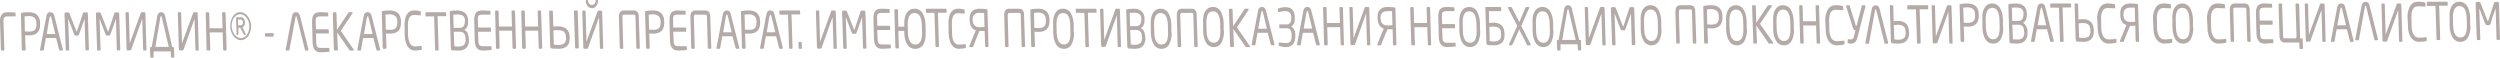 <svg xmlns="http://www.w3.org/2000/svg" fill="none" preserveAspectRatio="none" viewBox="0 0 1434 33">
    <path fill="#B4ABA8" d="M9 9c0 .3 0 .4-.2.4H4.6c-1 0-1.7.2-2 .5-.5.3-.7 1.2-.6 2.6l.5 16s0 .2-.2.3c0 .1-.1.2-.3.2H1s-.3 0-.4-.2a1 1 0 0 1-.1-.4l-.5-16c0-1.8.3-3.2 1-4C1.8 7.3 3 7 4.5 7a99.8 99.8 0 0 1 4.3.2l.1.4L9 9ZM23 13.7c.1 4.4-2 6.6-6.3 6.6l-2.3-.1.3 8.2-.1.4-.3.2H13s-.2 0-.3-.2l-.2-.4L12 8c0-.2 0-.4.2-.6l1.7-.3 2.4-.1c4.3 0 6.6 2 6.7 6.3v.4Zm-2.1 0v-.3c0-1.5-.4-2.5-1.2-3.2-.7-.6-1.8-1-3.3-1l-2.3.2.2 8.6 2.4.1c1.5 0 2.6-.3 3.3-1 .6-.7 1-1.8.9-3.4ZM26.3 21.8l-1.2 6.8-.1.3-.3.1h-1.3c-.3 0-.4-.1-.4-.5v-.2l3.6-19c.3-1.5 1-2.3 2.2-2.3 1.3 0 2 .7 2.4 2.2l4.8 19v.3c0 .3-.1.5-.4.5h-1.3s-.2 0-.2-.2l-.4-1-1.5-6h-5.8Zm5.4-2.3L29.9 12l-.6-2.3v-.2l-.2-.1h-.4l-.1.2-.4 1.6-1.4 8.3h5-.1ZM51 28.3l-.1.5-.3.1h-1.1l-.3-.1-.2-.4-.5-17.6-2 5.7a337 337 0 0 1-1.4 3.8l-.5.1h-1a1 1 0 0 1-.6-.1c-.2-.1-.3-.4-.5-.7L40 13c-.5-1.5-.9-2.2-.9-2.2l.6 17.6-.1.4-.4.2h-1s-.3 0-.3-.2a1 1 0 0 1-.2-.4L37 8c0-.2 0-.4.2-.6.1-.2.3-.3.4-.3H39c.4 0 .6.2.8.5l4 10.2c0 .2.1.3.2.3 0 0 .2-.1.2-.3l3.4-10.2c.1-.3.3-.5.7-.5h1.4c.2 0 .4 0 .5.2l.2.7.6 20.5ZM69 28.3l-.1.5-.3.1h-1.1l-.3-.1-.2-.4-.5-17.6-2 5.7a337 337 0 0 1-1.4 3.8l-.5.1h-1a1 1 0 0 1-.6-.1c-.2-.1-.3-.4-.5-.7L58 13c-.5-1.5-.9-2.2-.9-2.2l.6 17.6-.1.4-.4.2h-1s-.3 0-.3-.2a1 1 0 0 1-.2-.4L55 8c0-.2 0-.4.2-.6.1-.2.3-.3.4-.3H57c.4 0 .6.2.8.5l4 10.2c0 .2.1.3.2.3 0 0 .2-.1.2-.3l3.4-10.2c.1-.3.3-.5.7-.5h1.4c.2 0 .4 0 .5.2l.2.7.6 20.5ZM72.6 28.1 72 7.6c0-.4.1-.6.4-.6h1.1s.2 0 .3.2l.1.4.5 17.3 6.3-17.3.2-.5.6-.1h1.2c.2 0 .4 0 .5.2l.2.6.6 20.8c0 .2-.1.4-.4.4h-1.1s-.2 0-.3-.2l-.1-.4-.5-17.2V11h-.1l-6.2 17.4c-.1.3-.4.5-.7.5h-1.4c-.1 0-.3 0-.4-.2a1 1 0 0 1-.2-.6ZM86.4 27h.6l3.2-17.7c.3-1.5 1-2.3 2.2-2.3 1.2 0 1.9.7 2.3 2.2L98.8 27h.6c.3 0 .4.2.4.6l.2 4.8-.1.5-.3.1h-1.2l-.3-.1v-.4l-.2-3h-9.8v3.4l-.3.2h-1.2s-.2 0-.3-.2l-.1-.4-.2-4.8c0-.4.1-.6.4-.6ZM92 9.9l-2.9 17h7.7l-4-17c0-.4-.2-.6-.4-.6s-.3.2-.4.6ZM102.6 28.1 102 7.6c0-.4.1-.6.4-.6h1.1s.2 0 .3.2l.1.4.5 17.3 6.3-17.3c0-.2.1-.4.3-.5l.5-.1h1.2c.2 0 .4 0 .5.2l.2.6.6 20.8c0 .2-.1.4-.4.4h-1.1s-.2 0-.3-.2l-.1-.4-.5-17.2V11h-.1l-6.2 17.4c-.1.3-.4.5-.7.5h-1.4c-.1 0-.3 0-.4-.2a1 1 0 0 1-.2-.6ZM130 28.4l-.1.4-.3.2h-1.1s-.2 0-.3-.2l-.2-.4-.3-9.8h-7.4l.3 9.8-.1.4-.3.2H119s-.3 0-.3-.2a1 1 0 0 1-.2-.4L118 7.6l.1-.4.3-.2h1.1s.3 0 .3.2l.2.4.2 8.6h7.5l-.3-8.6.1-.4.3-.2h1.1s.3 0 .3.2l.2.4.6 20.8ZM144 15c0 1.1-.1 2.1-.4 3.1-.3 1-.7 1.8-1.2 2.6a6 6 0 0 1-1.9 1.7 4.6 4.6 0 0 1-4.6 0c-.8-.4-1.4-1-2-1.7a10.3 10.3 0 0 1-.3-11.3c.5-.8 1.1-1.3 1.8-1.8a4.6 4.6 0 0 1 4.7 0c.8.4 1.4 1 2 1.7a10.3 10.3 0 0 1 2 5.7h-.1Zm-1 0a8 8 0 0 0-1.6-4.8c-.5-.6-1-1.1-1.7-1.5a3.9 3.9 0 0 0-3.9 0c-.6.4-1.1 1-1.6 1.5a7 7 0 0 0-1 2.2 8.9 8.9 0 0 0 1.3 7.4c.5.6 1 1.1 1.7 1.5a3.9 3.9 0 0 0 4 0 5 5 0 0 0 1.5-1.5A8.8 8.8 0 0 0 143 15Zm-2 4.6-.1.2-.2.2h-.7l-.1-.1-.1-.2-2-3.8h-1.1l.1 3.6v.3l-.3.2h-.5l-.3-.1v-.4l-.3-9c0-.3.1-.6.4-.6H138.7a2.2 2.2 0 0 1 1.5 1.5c.2.4.3.9.3 1.4v.1c0 .8-.1 1.4-.4 1.8-.2.4-.6.7-1 1l1.8 3.6v.3Zm-1.7-6.8c0-.6-.1-1-.4-1.3-.3-.2-.7-.3-1.3-.3h-1.1l.1 3.3H137.7c.6 0 1-.1 1.3-.4.2-.2.4-.6.3-1.2v-.2ZM157 20.5c0 .3-.1.5-.4.5h-4.2c-.2 0-.4-.2-.4-.5v-1c0-.3 0-.5.4-.5h4.1c.3 0 .5.2.5.5v1ZM174.9 28.5 170.3 10c0-.4-.2-.6-.4-.6s-.4.2-.4.6L166 28.6c0 .3-.2.4-.4.4h-1.3c-.3 0-.4-.1-.4-.5v-.2l3.6-19c.3-1.5 1-2.3 2.2-2.3 1.3 0 2 .7 2.4 2.2l4.8 19v.3c0 .3-.1.5-.4.5h-1.3c-.2 0-.3-.2-.4-.5ZM189 29.4c0 .2 0 .3-.2.3a85.2 85.2 0 0 1-4.5.3c-1.7 0-2.9-.4-3.7-1.4-.8-.9-1.2-2.3-1.3-4.2l-.3-11.7c0-2 .3-3.4 1-4.3.8-1 2-1.4 3.7-1.4a75.6 75.6 0 0 1 4.5.2v.2l.1.2V9c0 .3 0 .4-.2.4h-4.3c-1 0-1.7.2-2.2.5-.4.4-.6 1.3-.5 2.7l.1 4.2h7s.2 0 .3.2l.1.4V19c-.1.2-.2.2-.4.2h-7l.2 5.2c0 1.2.3 2 .6 2.5.4.4 1.2.6 2.3.6h4.4c.2 0 .2.1.2.4l.1 1.5ZM202.9 28.3l.1.3c0 .2 0 .4-.3.4h-1.8c-.2 0-.4-.1-.5-.3l-7-10.1.4 9.8-.1.4-.3.2H192s-.2 0-.3-.2l-.2-.4-.6-20.8.1-.4.3-.2h1.3s.2 0 .3.2l.1.4.3 9.5 6.5-9.8c.1-.2.3-.3.4-.3h1.7c.2 0 .3.1.4.3l-.1.3-6.7 10.1 7.3 10.6ZM208.3 21.8l-1.2 6.8-.1.3-.3.1h-1.3c-.3 0-.4-.1-.4-.5v-.2l3.6-19c.3-1.5 1-2.3 2.2-2.3 1.3 0 2 .7 2.4 2.2l4.8 19v.3c0 .3-.1.5-.4.5h-1.3s-.2 0-.2-.2l-.4-1-1.5-6h-5.8Zm5.4-2.3-1.8-7.5-.6-2.3v-.2l-.2-.1h-.4l-.1.2-.4 1.6-1.4 8.3h5-.1ZM230 12.7c.1 4.4-2 6.6-6.3 6.6l-2.3-.1.3 8.2-.1.4-.3.2H220s-.2 0-.3-.2l-.2-.4L219 7c0-.2 0-.4.2-.6l1.7-.3 2.4-.1c4.3 0 6.6 2 6.7 6.3v.4Zm-2.1 0v-.3c0-1.5-.4-2.5-1.2-3.2-.7-.6-1.8-1-3.3-1l-2.3.2.2 8.6 2.4.1c1.5 0 2.6-.3 3.3-1 .6-.7 1-1.8.9-3.4ZM242 28c0 .2 0 .4-.2.5l-1.2.3-2.5.2c-1.8 0-3.2-.8-4.3-2.4-1-1.6-1.6-3.9-1.7-7v-4.2c-.2-3 .3-5.4 1.2-7 1-1.6 2.4-2.4 4.1-2.4a14.3 14.3 0 0 1 3.9.5V7l.1 1.5c0 .2 0 .3-.3.3l-3.6-.2c-2.5 0-3.7 2.3-3.5 6.9v4.2c.2 2.3.5 4 1.2 5.2.7 1.1 1.6 1.7 2.8 1.7l2-.1 1.6-.2c.2 0 .3.2.3.5V28h.1ZM256 8.8c0 .3-.1.5-.4.5H251l.6 19.1-.1.4-.3.2H250s-.2 0-.3-.2l-.1-.4-.6-19h-4.5c-.3 0-.4-.2-.4-.5l-.1-1.3.1-.4.4-.2h11c.3 0 .4.2.4.5l.1 1.3ZM269 22.5c.1 4.3-2 6.5-6.1 6.5l-2.7-.1c-.8 0-1.3-.2-1.4-.4l-.2-.9-.6-20.2v-.7l.4-.4 1.4-.2L262 6c4.2 0 6.4 2 6.5 5.8v.5c0 1.1-.1 2.1-.5 3a4 4 0 0 1-1.7 1.8 4 4 0 0 1 1.9 1.9c.4.9.6 1.9.7 3v.5Zm-2.3-10.2v-.5c0-1.2-.4-2-1-2.6-.7-.6-1.9-.9-3.5-.9l-2.2.1.2 7.6h3.4c2 0 3.1-1.3 3-3.7Zm.3 10.2V22c0-2.6-1.2-3.8-3.3-3.8h-3.4l.3 8.3 2.2.2c1.6 0 2.7-.4 3.4-1 .6-.7 1-1.7.9-3.2ZM282 28.4c0 .2 0 .3-.2.3a85.2 85.2 0 0 1-4.5.3c-1.7 0-2.9-.4-3.7-1.4-.8-.9-1.2-2.3-1.3-4.2l-.3-11.7c0-2 .3-3.4 1-4.3.8-1 2-1.4 3.7-1.4a75.6 75.6 0 0 1 4.5.2v.2l.1.2V8c0 .3 0 .4-.2.4h-4.3c-1 0-1.7.2-2.2.5-.4.4-.6 1.3-.5 2.7l.1 4.2h7s.2 0 .3.2l.1.4V18c-.1.2-.2.2-.4.2h-7l.2 5.2c0 1.2.3 2 .6 2.5.4.4 1.2.6 2.3.6h4.4c.2 0 .2.1.2.4l.1 1.5ZM296 27.4l-.1.4-.3.2h-1.1s-.2 0-.3-.2l-.2-.4-.3-9.8h-7.4l.3 9.8-.1.4-.3.2H285s-.3 0-.3-.2a1 1 0 0 1-.2-.4L284 6.6l.1-.4.3-.2h1.1s.3 0 .3.2l.2.4.2 8.6h7.5l-.3-8.6.1-.4.3-.2h1.1s.3 0 .3.2l.2.4.6 20.8ZM311 27.4l-.1.4-.3.2h-1.1s-.2 0-.3-.2l-.2-.4-.3-9.8h-7.4l.3 9.8-.1.4-.3.2H300s-.3 0-.3-.2a1 1 0 0 1-.2-.4L299 6.6l.1-.4.3-.2h1.1s.3 0 .3.2l.2.4.2 8.6h7.5l-.3-8.6.1-.4.3-.2h1.1s.3 0 .3.2l.2.4.6 20.8ZM326.8 21.8c0 4.1-2.1 6.2-6.6 6.2l-2.8-.1c-.9 0-1.4-.2-1.5-.4-.2-.2-.3-.5-.3-.8l-.6-20c0-.5.1-.6.4-.6h1.3c.2 0 .4.1.4.5l.3 8.6 2.4-.1c4.5 0 6.8 2 7 6.2v.5Zm-2.2 0v-.6c0-1.3-.4-2.3-1.1-3-.7-.6-2-.9-3.6-.9-.6 0-1.4 0-2.5.2l.3 8.1 2.4.2c1.7 0 3-.4 3.6-1 .7-.6 1-1.6 1-3Zm7.4 5.4-.1.4-.3.2h-1.3s-.2 0-.3-.2l-.1-.4-.7-20.6c0-.4.2-.6.4-.6h1.3c.3 0 .5.2.5.5l.6 20.7ZM334.6 27.2 334 6.7c0-.4.1-.6.4-.6h1.1s.2 0 .3.2l.1.4.5 17.2 6.3-17.2c0-.2.1-.4.3-.5l.5-.1h1.2c.2 0 .4 0 .5.2l.2.6.6 20.7c0 .2-.1.4-.4.4h-1.1s-.2 0-.3-.2l-.1-.4-.5-17.2h-.1l-6.2 17.3c-.1.3-.4.5-.7.5h-1.4c-.1 0-.3 0-.4-.2a1 1 0 0 1-.2-.6ZM342.7 0c.2 0 .3.1.3.4 0 1.1-.3 2.1-.9 3a3 3 0 0 1-2.5 1.3c-1 0-2-.5-2.6-1.3-.7-.9-1-1.9-1-3l.1-.4h.8c.3 0 .4.2.4.5 0 .7.3 1.3.7 1.7.5.5 1 .7 1.5.6.6 0 1-.2 1.5-.6.4-.4.6-1 .6-1.7 0-.3.2-.5.4-.5h.8ZM365 27.4l-.5-17.7c0-.5 0-.8-.2-1-.1-.2-.4-.3-.8-.3H358c-.5 0-.7.2-.8.3l-.2 1 .5 17.7v.4l-.4.2H356s-.2 0-.3-.2a1 1 0 0 1-.2-.4L355 9.7c0-2.4.9-3.7 2.9-3.7h5.5c2 0 3 1.2 3 3.7l.6 17.7-.1.4-.3.2h-1.1l-.3-.2-.2-.4ZM381 12.7c.1 4.4-2 6.6-6.3 6.6l-2.3-.1.3 8.2-.1.4-.3.2h-1.2s-.2 0-.3-.2l-.2-.4L370 7c0-.2 0-.4.2-.6l1.7-.3 2.5-.1c4.2 0 6.5 2 6.6 6.3v.4Zm-2.1 0v-.3c0-1.5-.4-2.5-1.2-3.2-.7-.6-1.8-1-3.3-1l-2.3.2.2 8.6 2.4.1c1.5 0 2.6-.3 3.3-1 .6-.7 1-1.8.9-3.4ZM394 28.4c0 .2 0 .3-.2.3a85.2 85.2 0 0 1-4.5.3c-1.7 0-2.9-.4-3.7-1.4-.8-.9-1.2-2.3-1.3-4.2l-.3-11.7c0-2 .3-3.4 1-4.3.8-1 2-1.4 3.7-1.4a75.6 75.6 0 0 1 4.5.2v.2l.1.2V8c0 .3 0 .4-.2.4h-4.3c-1 0-1.7.2-2.2.5-.4.4-.6 1.3-.5 2.7l.1 4.2h7s.2 0 .3.2l.1.4V18c-.1.2-.2.2-.4.2h-7l.2 5.2c0 1.2.3 2 .6 2.5.4.4 1.2.6 2.3.6h4.4c.2 0 .2.1.2.4l.1 1.5ZM406 27.4l-.5-17.7c0-.5 0-.8-.2-1-.1-.2-.4-.3-.8-.3H399c-.5 0-.7.2-.8.3l-.2 1 .5 17.7v.4l-.4.2H397s-.2 0-.3-.2a1 1 0 0 1-.2-.4L396 9.7c0-2.4.9-3.7 2.9-3.7h5.5c2 0 3 1.2 3 3.7l.6 17.7-.1.4-.3.2h-1.1l-.3-.2-.2-.4ZM414.3 20.8l-1.2 6.8-.1.3-.3.1h-1.3c-.3 0-.4-.1-.4-.5v-.2l3.6-19c.3-1.5 1-2.3 2.2-2.3 1.3 0 2 .7 2.4 2.2l4.8 19v.3c0 .3-.1.5-.4.5h-1.3s-.2 0-.2-.2l-.4-1-1.5-6h-5.8Zm5.4-2.3-1.8-7.5-.6-2.3v-.2l-.2-.1h-.4l-.1.2-.4 1.6-1.4 8.3h5-.1ZM436 12.7c.1 4.4-2 6.6-6.3 6.6l-2.3-.1.3 8.2-.1.4-.3.2h-1.2s-.2 0-.3-.2l-.2-.4L425 7c0-.2 0-.4.2-.6l1.7-.3 2.5-.1c4.2 0 6.5 2 6.6 6.3v.4Zm-2.1 0v-.3c0-1.5-.4-2.5-1.2-3.2-.7-.6-1.8-1-3.3-1l-2.3.2.2 8.6 2.4.1c1.5 0 2.6-.3 3.3-1 .6-.7 1-1.8.9-3.4ZM439.3 20.8l-1.2 6.8-.1.3-.3.1h-1.3c-.3 0-.4-.1-.4-.5v-.2l3.6-19c.3-1.5 1-2.3 2.2-2.3 1.3 0 2 .7 2.4 2.2l4.8 19v.3c0 .3-.1.5-.4.5h-1.3s-.2 0-.2-.2l-.4-1-1.5-6h-5.8Zm5.4-2.3-1.8-7.5-.6-2.3v-.2l-.2-.1h-.4l-.1.2-.4 1.6-1.4 8.3h5-.1ZM459 7.8c0 .3-.1.5-.4.5H454l.6 19.1-.1.4-.3.2H453s-.2 0-.3-.2l-.1-.4-.6-19h-4.5c-.3 0-.4-.2-.4-.5l-.1-1.3.1-.4.4-.2h11c.3 0 .4.2.4.5l.1 1.3ZM460 27.4l-.1.4-.3.2h-1s-.3 0-.4-.2l-.1-.4-.1-2.8.1-.4.3-.2h1s.2 0 .3.2l.2.4v2.8h.1ZM468.6 27.1 468 6.6c0-.4.1-.6.4-.6h1.1s.2 0 .3.2l.1.4.5 17.3 6.3-17.3c0-.2.1-.4.3-.5l.5-.1h1.2c.2 0 .4 0 .5.2l.2.6.6 20.8c0 .2-.1.4-.4.4h-1.1s-.2 0-.3-.2l-.1-.4-.5-17.2V10h-.1l-6.2 17.4c-.1.3-.4.5-.7.5h-1.4c-.1 0-.3 0-.4-.2a1 1 0 0 1-.2-.6ZM497 27.3l-.1.5-.3.1h-1.1l-.3-.1-.2-.4-.5-17.6-2 5.7a300.2 300.2 0 0 1-1.4 3.8l-.5.1h-1a1 1 0 0 1-.6-.1c-.2-.1-.3-.4-.5-.7L486 12c-.5-1.5-.9-2.2-.9-2.2l.6 17.6-.1.4-.4.2h-1s-.3 0-.3-.2a1 1 0 0 1-.2-.4L483 7c0-.2 0-.4.2-.6.1-.2.3-.3.4-.3h1.4c.4 0 .6.2.8.5l4 10.2c0 .2.1.3.2.3 0 0 .2-.1.2-.3l3.4-10.2c.1-.3.3-.5.7-.5h1.4c.2 0 .4 0 .5.2l.2.7.6 20.5ZM511 27.4c0 .2 0 .3-.2.3a85.2 85.2 0 0 1-4.5.3c-1.7 0-2.9-.4-3.7-1.4-.8-.9-1.2-2.3-1.3-4.2l-.3-11.7c0-2 .3-3.4 1-4.3.8-1 2-1.4 3.7-1.4a75.6 75.6 0 0 1 4.5.2v.2l.1.2V7c0 .3 0 .4-.2.4h-4.3c-1 0-1.7.2-2.2.5-.4.4-.6 1.3-.5 2.7l.1 4.2h7s.2 0 .3.2l.1.4V17c-.1.2-.2.2-.4.2h-7l.2 5.2c0 1.2.3 2 .6 2.5.4.4 1.2.6 2.3.6h4.4c.2 0 .2.1.2.4l.1 1.5ZM531 18.4c0 3.1-.4 5.5-1.4 7.1A5 5 0 0 1 525 28c-2 0-3.5-.8-4.5-2.4-1.1-1.7-1.8-4-1.8-7.1v-.8h-3.4l.3 9.5-.1.5-.3.1H514l-.2-.1-.2-.5-.6-21.4c0-.4.1-.5.4-.5h1.2c.3 0 .5.1.5.5l.2 9.5h3.4v-.7c-.1-3.1.3-5.5 1.4-7.1a5 5 0 0 1 4.4-2.5c2 0 3.5.8 4.6 2.4 1 1.6 1.7 4 1.8 7.1l.1 4Zm-2.1 0-.1-3.9c-.2-4.7-1.6-7-4.3-7-2.6 0-4 2.4-3.8 7l.1 4c.1 4.7 1.6 7 4.3 7 2.6 0 3.9-2.4 3.8-7ZM543 6.8c0 .3-.1.5-.4.5H538l.6 19.1-.1.4-.3.2H537s-.2 0-.3-.2l-.1-.4-.6-19h-4.5c-.3 0-.4-.2-.4-.5l-.1-1.3.1-.4.4-.2h11c.3 0 .4.2.4.5l.1 1.3ZM554 27c0 .2 0 .4-.2.5l-1.2.3-2.5.2c-1.8 0-3.2-.8-4.3-2.4-1-1.6-1.6-3.9-1.7-7v-4.2c-.2-3 .3-5.4 1.2-7 1-1.6 2.4-2.4 4.1-2.4a14.2 14.2 0 0 1 3.9.5V6l.1 1.5c0 .2 0 .3-.3.3l-3.6-.2c-2.5 0-3.7 2.3-3.5 6.9l.1 4.2c0 2.3.4 4 1 5.2.8 1.1 1.7 1.7 3 1.7l2-.1 1.5-.2c.2 0 .4.2.4.5V27ZM567 26.4l-.1.4-.3.2h-1.2l-.3-.2v-.4l-.3-8.6h-3l-2.3 5.6-1.3 3.4-.2.2h-1.7c-.2 0-.3-.1-.3-.4v-.2l3.7-9c-1-.4-2-1-2.5-2-.7-1.1-1-2.4-1-3.9v-.2C556 7.1 558 5 562 5a33.8 33.8 0 0 1 4.2.3l.2.6.6 20.5Zm-2.3-11-.2-8H562c-1.5 0-2.5.3-3.1 1-.7.5-1 1.5-1 2.9v.2c.1 1.5.5 2.6 1.2 3.2.7.6 1.7.9 3.1.9l2.4-.1ZM586 26.4l-.5-17.7c0-.5 0-.8-.2-1-.1-.2-.4-.3-.8-.3H579c-.5 0-.7.2-.8.3l-.2 1 .5 17.7v.4l-.4.2H577s-.2 0-.3-.2a1 1 0 0 1-.2-.4L576 8.7c0-2.4.9-3.7 2.9-3.7h5.5c2 0 3 1.2 3 3.7l.6 17.7-.1.4-.3.2h-1.1l-.3-.2-.2-.4ZM602 11.7c.1 4.4-2 6.6-6.3 6.6l-2.3-.1.3 8.2-.1.4-.3.2H592s-.2 0-.3-.2l-.2-.4L591 6c0-.2 0-.4.2-.6l1.7-.3 2.5-.1c4.2 0 6.5 2 6.6 6.3v.4Zm-2.1 0v-.3c0-1.5-.4-2.5-1.2-3.2-.7-.6-1.8-1-3.3-1l-2.3.2.2 8.6 2.4.1c1.5 0 2.6-.3 3.3-1 .6-.7 1-1.8.9-3.4ZM616 18.4a13 13 0 0 1-1.4 7.1 4.8 4.8 0 0 1-4.3 2.5 5 5 0 0 1-4.4-2.4c-1.1-1.7-1.7-4-1.8-7.1v-4c-.2-3.2.3-5.6 1.3-7.1 1-1.6 2.5-2.4 4.3-2.4a5 5 0 0 1 4.4 2.4c1 1.6 1.7 4 1.8 7.1v4Zm-2 0-.1-3.9c-.1-4.7-1.5-7-4.1-7-2.6 0-3.9 2.4-3.8 7l.1 4c.2 4.7 1.6 7 4.2 7s3.8-2.4 3.7-7ZM629 6.8c0 .3-.1.5-.4.5H624l.6 19.1-.1.4-.3.2H623s-.2 0-.3-.2l-.1-.4-.6-19h-4.5c-.3 0-.4-.2-.4-.5l-.1-1.3.1-.4.4-.2h11c.3 0 .4.2.4.5l.1 1.3ZM631.6 26.1 631 5.6c0-.4.1-.6.4-.6h1.1s.2 0 .3.2l.1.4.5 17.3 6.3-17.3c0-.2.1-.4.3-.5l.5-.1h1.2c.2 0 .4 0 .5.2l.2.6.6 20.8c0 .2-.1.4-.4.4h-1.1s-.2 0-.3-.2l-.1-.4-.5-17.2V9h-.1l-6.2 17.4c-.1.3-.4.5-.7.5h-1.4c-.1 0-.3 0-.4-.2a1 1 0 0 1-.2-.6ZM657 21.5c.1 4.3-2 6.5-6.1 6.5l-2.7-.1c-.8 0-1.3-.2-1.4-.4l-.2-.9-.6-20.2v-.7l.4-.4 1.4-.2L650 5c4.2 0 6.4 2 6.5 5.8v.5c0 1.1-.1 2.1-.5 3a4 4 0 0 1-1.7 1.8 4 4 0 0 1 1.9 1.9c.4.9.6 1.9.7 3v.5Zm-2.3-10.2v-.5c0-1.2-.4-2-1-2.6-.7-.6-1.9-.9-3.5-.9l-2.2.1.2 7.6h3.4c2 0 3.1-1.3 3-3.7Zm.3 10.2V21c0-2.6-1.2-3.8-3.3-3.8h-3.4l.3 8.3 2.2.2c1.6 0 2.7-.4 3.4-1 .6-.7 1-1.7.9-3.2ZM672 18.4a13 13 0 0 1-1.4 7.1 4.8 4.8 0 0 1-4.3 2.5 5 5 0 0 1-4.4-2.4c-1.1-1.7-1.7-4-1.8-7.1v-4c-.2-3.2.3-5.6 1.3-7.1 1-1.6 2.5-2.4 4.3-2.4a5 5 0 0 1 4.4 2.4c1 1.6 1.7 4 1.8 7.1v4Zm-2 0-.1-3.9c-.2-4.7-1.5-7-4.2-7-2.6 0-3.8 2.4-3.7 7l.1 4c.1 4.7 1.5 7 4.2 7 2.6 0 3.8-2.4 3.7-7ZM685 26.4l-.5-17.7c0-.5 0-.8-.2-1-.1-.2-.4-.3-.8-.3H678c-.5 0-.7.2-.8.3l-.2 1 .5 17.7v.4l-.4.2H676s-.2 0-.3-.2a1 1 0 0 1-.2-.4L675 8.7c0-2.4.9-3.7 2.9-3.7h5.5c2 0 3 1.2 3 3.7l.6 17.7-.1.4-.3.2h-1.1l-.3-.2-.2-.4ZM702 17.4a13 13 0 0 1-1.4 7.1 4.8 4.8 0 0 1-4.3 2.5 5 5 0 0 1-4.4-2.4c-1.1-1.7-1.7-4-1.8-7.1v-4c-.2-3.2.3-5.6 1.3-7.1 1-1.6 2.5-2.4 4.3-2.4a5 5 0 0 1 4.4 2.4c1 1.6 1.7 4 1.8 7.1v4Zm-2 0-.1-3.9c-.2-4.7-1.5-7-4.2-7-2.6 0-3.8 2.4-3.7 7l.1 4c.1 4.7 1.5 7 4.2 7 2.6 0 3.8-2.4 3.7-7ZM716.9 26.3l.1.3c0 .2 0 .4-.3.4h-1.8c-.2 0-.4-.1-.5-.3l-7-10.1.4 9.8-.1.4-.3.2H706s-.2 0-.3-.2l-.1-.4-.7-20.8.1-.4.3-.2h1.3s.2 0 .3.2l.1.4.3 9.5 6.5-9.8c.1-.2.3-.3.4-.3h1.7c.2 0 .4.1.4.3l-.1.3-6.7 10.1 7.3 10.6ZM721.3 18.8l-1.2 6.8-.1.3-.3.1h-1.3c-.3 0-.4-.1-.4-.5v-.2l3.6-19c.3-1.5 1-2.3 2.2-2.3 1.3 0 2 .7 2.4 2.2l4.8 19v.3c0 .3-.1.5-.4.5h-1.3s-.2 0-.2-.2l-.4-1-1.5-6h-5.8Zm5.4-2.3L724.9 9l-.6-2.3v-.2l-.2-.1h-.4l-.1.2-.4 1.6-1.5 8.3h5ZM743 20.5c0 2-.4 3.7-1.3 4.8-1 1.1-2.3 1.7-4 1.7-.9 0-1.7 0-2.6-.3-.9-.2-1.4-.3-1.5-.5a.7.7 0 0 1-.1-.4v-1c0-.3 0-.5.4-.5 1.5.3 2.7.4 3.7.4 1.2 0 2-.3 2.6-1 .5-.7.7-1.7.7-3.2v-.7c0-1-.3-2-.7-2.6-.5-.7-1.2-1-2-1h-4c-.3 0-.4-.2-.4-.6v-1c0-.4.1-.6.4-.6h4c.8 0 1.4-.4 1.9-1 .4-.6.6-1.5.6-2.7V10c0-1.3-.4-2.2-1-2.8-.5-.5-1.4-.8-2.6-.8-.5 0-1.1 0-1.8.2l-1.9.3c-.2 0-.4-.2-.4-.5v-1c0-.3 0-.4.2-.5a11.8 11.8 0 0 1 4-.8c1.8 0 3.2.5 4 1.4 1 1 1.5 2.5 1.5 4.5v.4c.1 2.2-.5 3.8-2 4.8 1.5 1 2.2 2.5 2.3 4.7v.7ZM747.3 18.8l-1.2 6.8-.1.3-.3.1h-1.3c-.3 0-.4-.1-.4-.5v-.2l3.6-19c.3-1.5 1-2.3 2.2-2.3 1.3 0 2 .7 2.4 2.2l4.8 19v.3c0 .3-.1.5-.4.5h-1.3s-.2 0-.2-.2l-.4-1-1.5-6h-5.8Zm5.4-2.3L750.9 9l-.6-2.4v-.2l-.2-.1h-.4l-.1.2-.4 1.7-1.4 8.2h5-.1ZM771 25.4l-.1.4-.3.2h-1.1s-.2 0-.3-.2l-.2-.4-.3-9.8h-7.4l.3 9.8-.1.4-.3.2H760s-.3 0-.3-.2l-.2-.4-.6-20.8.1-.4.3-.2h1.1s.3 0 .3.2l.2.4.2 8.6h7.5l-.3-8.6.1-.4.3-.2h1.1s.3 0 .3.2l.2.4.6 20.8ZM774.6 25.1 774 4.6c0-.4.1-.6.4-.6h1.1s.2 0 .3.2l.1.4.5 17.3 6.3-17.3c0-.2.1-.4.3-.5l.5-.1h1.2c.2 0 .4 0 .5.2l.2.6.6 20.8c0 .2-.1.4-.4.4h-1.1s-.2 0-.3-.2l-.1-.4-.5-17.2V8h-.1l-6.2 17.4c-.1.3-.4.5-.7.5h-1.4c-.1 0-.3 0-.4-.2a1 1 0 0 1-.2-.6ZM801 25.4l-.1.4-.3.2h-1.2l-.2-.2-.2-.4-.2-8.6h-2.9l-2.4 5.6-1.3 3.4-.2.2h-1.7c-.2 0-.3-.1-.3-.4v-.2l3.7-9c-1-.4-2-1-2.5-2-.7-1.1-1-2.4-1-3.9v-.2C790 6.1 792 4 796 4a34 34 0 0 1 4.2.3l.2.6.6 20.5Zm-2.3-11-.2-8H796c-1.5 0-2.5.3-3.1 1-.7.5-1 1.5-1 2.9v.2c.1 1.5.5 2.6 1.2 3.2.7.6 1.7.9 3.1.9l2.4-.1ZM821 25.4l-.1.4-.3.2h-1.1s-.3 0-.3-.2a1 1 0 0 1-.2-.4l-.3-9.8h-7.4l.3 9.8-.1.4-.3.2H810s-.3 0-.3-.2l-.2-.4-.6-20.8.1-.4.3-.2h1.1s.3 0 .3.2l.2.4.2 8.6h7.5l-.3-8.6.1-.4.3-.2h1.1s.3 0 .3.2l.2.4.6 20.8ZM835 26.4c0 .2 0 .3-.2.3a85.2 85.2 0 0 1-4.5.3c-1.7 0-2.9-.4-3.7-1.4-.8-.9-1.2-2.3-1.3-4.2L825 9.7c0-2 .3-3.4 1-4.3.8-1 2-1.4 3.7-1.4a75.6 75.6 0 0 1 4.5.2v.2l.1.2V6c0 .3 0 .4-.2.4h-4.3c-1 0-1.7.2-2.2.5-.4.4-.6 1.3-.5 2.7l.1 4.2h7s.2 0 .3.2l.1.4V16c-.1.2-.2.2-.4.2h-7l.2 5.2c0 1.2.3 2 .6 2.5.4.4 1.2.6 2.3.6h4.4c.1 0 .2.1.2.4l.1 1.5ZM849 17.4a13 13 0 0 1-1.4 7.1 4.8 4.8 0 0 1-4.3 2.5 5 5 0 0 1-4.4-2.4c-1.1-1.7-1.7-4-1.8-7.1v-4c-.2-3.2.3-5.6 1.3-7.1 1-1.6 2.5-2.4 4.3-2.4a5 5 0 0 1 4.4 2.4c1 1.6 1.7 4 1.8 7.1v4Zm-2 0-.1-3.9c-.2-4.7-1.5-7-4.2-7-2.6 0-3.8 2.4-3.7 7l.1 4c.1 4.7 1.5 7 4.2 7 2.6 0 3.8-2.4 3.7-7ZM863 19.8c.1 4.1-2 6.2-6.1 6.2l-2.7-.1c-.8 0-1.3-.2-1.4-.4l-.2-.8-.6-20.1c0-.4.1-.6.4-.6h8.2s.2 0 .3.2l.2.4v1.2l-.1.4-.3.2H854l.2 6.8 2.3-.2c4.2 0 6.4 2.1 6.5 6.3v.5Zm-2 0v-.6c0-1.3-.4-2.3-1-3-.7-.6-1.9-.9-3.5-.9l-2.2.1.2 8.2 2.3.2c1.6 0 2.7-.4 3.3-1 .7-.6 1-1.6 1-3ZM878 25.2v.3c0 .3-.1.5-.4.5h-1.4l-.3-.3-4.5-8.8-2.6 6a39.4 39.4 0 0 1-1.5 3.1H866c-.3 0-.4-.1-.4-.4v-.3l4.7-10.5-5.2-10-.1-.3c0-.3.1-.5.3-.5h1.5l.2.1.6 1 3.9 7.6 2.2-5.3a447.4 447.4 0 0 0 1.5-3.4h1.6c.2 0 .4.1.4.4l-.1.3-4.5 10.2 5.3 10.3ZM891 17.4a13 13 0 0 1-1.4 7.1 4.8 4.8 0 0 1-4.3 2.5 5 5 0 0 1-4.4-2.4c-1.1-1.7-1.7-4-1.8-7.1v-4c-.2-3.2.3-5.6 1.3-7.1 1-1.6 2.5-2.4 4.3-2.4a5 5 0 0 1 4.4 2.4c1 1.6 1.7 4 1.8 7.1v4Zm-2 0-.1-3.9c-.2-4.7-1.5-7-4.2-7-2.6 0-3.8 2.4-3.7 7l.1 4c.1 4.7 1.5 7 4.2 7 2.6 0 3.8-2.4 3.7-7ZM893.4 23h.6l3.2-17.7c.3-1.5 1-2.3 2.2-2.3 1.2 0 1.9.7 2.3 2.2l4.1 17.7h.6c.3 0 .4.2.4.6l.2 4.8-.1.5-.3.1h-1.2l-.3-.1v-.4l-.2-3h-9.8v3.4l-.3.2h-1.2s-.2 0-.3-.2l-.1-.4-.2-4.8c0-.4.1-.6.4-.6ZM899 5.9l-2.9 17h7.7l-4-17c0-.4-.2-.6-.4-.6s-.3.2-.4.6ZM909.6 25.1 909 4.6c0-.4.1-.6.4-.6h1.1s.2 0 .3.2l.1.4.5 17.3 6.3-17.3c0-.2.1-.4.3-.5l.5-.1h1.2c.2 0 .4 0 .5.2l.2.6.6 20.8c0 .2-.1.4-.4.4h-1.1s-.2 0-.3-.2l-.1-.4-.5-17.2V8h-.1l-6.2 17.4c-.1.3-.4.5-.7.5h-1.4c-.1 0-.3 0-.4-.2a1 1 0 0 1-.2-.6ZM938 25.3c0 .2 0 .4-.2.5l-.3.1h-1l-.3-.1a1 1 0 0 1-.2-.4l-.5-17.6-2 5.7a350.4 350.4 0 0 1-1.4 3.8l-.5.1h-1a1 1 0 0 1-.6-.1c-.2-.1-.3-.4-.5-.7L927 10c-.5-1.5-.9-2.2-.9-2.2l.6 17.6-.1.4-.4.2h-1s-.3 0-.3-.2a1 1 0 0 1-.2-.4L924 5c0-.2 0-.4.2-.6.1-.2.2-.3.4-.3h1.4c.4 0 .6.2.8.5l4 10.2c0 .2.1.3.2.3l.3-.3 3.3-10.2c.1-.3.3-.5.7-.5h1.4c.2 0 .4 0 .5.2l.2.7.6 20.5ZM953 16.4a13 13 0 0 1-1.4 7.1 4.8 4.8 0 0 1-4.3 2.5 5 5 0 0 1-4.4-2.4c-1.1-1.7-1.7-4-1.8-7.1v-4c-.2-3.2.3-5.6 1.3-7.1 1-1.6 2.5-2.4 4.3-2.4a5 5 0 0 1 4.4 2.4c1 1.6 1.7 4 1.8 7.1v4Zm-2 0-.1-3.9c-.1-4.7-1.5-7-4.1-7-2.6 0-3.9 2.4-3.8 7l.1 4c.2 4.7 1.6 7 4.2 7s3.8-2.4 3.7-7ZM971 24.4l-.5-17.7c0-.5 0-.8-.2-1-.1-.2-.4-.3-.8-.3H964c-.5 0-.7.2-.8.3l-.2 1 .5 17.7v.4l-.4.2H962s-.2 0-.3-.2a1 1 0 0 1-.2-.4L961 6.7c0-2.4.9-3.7 2.9-3.7h5.5c2 0 3 1.2 3 3.7l.6 17.7-.1.4-.3.2h-1.1l-.3-.2a1 1 0 0 1-.2-.4ZM988 9.7c.1 4.4-2 6.6-6.3 6.6l-2.3-.1.3 8.2-.1.4-.3.2H978s-.2 0-.3-.2l-.2-.4L977 4c0-.2 0-.4.2-.6l1.7-.3 2.5-.1c4.2 0 6.5 2 6.6 6.3v.4Zm-2.1 0v-.3c0-1.5-.4-2.5-1.2-3.2-.7-.6-1.8-1-3.3-1l-2.3.2.2 8.6 2.4.1c1.5 0 2.6-.3 3.3-1 .6-.7 1-1.8.9-3.4ZM1002 16.4a13 13 0 0 1-1.4 7.1 4.8 4.8 0 0 1-4.3 2.5 5 5 0 0 1-4.4-2.4c-1.1-1.7-1.7-4-1.8-7.1v-4c-.2-3.2.3-5.6 1.3-7.1 1-1.6 2.5-2.4 4.3-2.4 1.8 0 3.3.8 4.4 2.4 1 1.6 1.7 4 1.8 7.1v4Zm-2 0-.1-3.9c-.1-4.7-1.5-7-4.1-7-2.6 0-3.9 2.4-3.8 7l.1 4c.2 4.7 1.6 7 4.2 7s3.8-2.4 3.7-7ZM1016.9 24.3l.1.3c0 .2 0 .4-.3.4h-1.8c-.2 0-.4-.1-.5-.3l-7-10.1.4 9.8-.1.4-.3.2h-1.3s-.2 0-.3-.2l-.1-.4-.7-20.8.1-.4.3-.2h1.3s.2 0 .3.2l.1.4.3 9.5 6.5-9.8c.1-.2.3-.3.5-.3h1.6c.2 0 .4.1.4.3l-.1.3-6.8 10.1 7.5 10.6h-.1ZM1029 16.4a13 13 0 0 1-1.4 7.1 4.8 4.8 0 0 1-4.3 2.5 5 5 0 0 1-4.4-2.4c-1.1-1.7-1.7-4-1.8-7.1v-4c-.2-3.2.3-5.6 1.3-7.1 1-1.6 2.5-2.4 4.3-2.4 1.8 0 3.3.8 4.4 2.4 1 1.6 1.7 4 1.8 7.1v4Zm-2 0-.1-3.9c-.2-4.7-1.5-7-4.1-7-2.6 0-3.9 2.4-3.8 7l.1 4c.2 4.7 1.6 7 4.2 7s3.8-2.4 3.7-7ZM1044 24.4l-.1.4-.3.2h-1.1s-.3 0-.3-.2a1 1 0 0 1-.2-.4l-.3-9.8h-7.4l.3 9.8-.1.4-.3.2h-1.2s-.2 0-.3-.2l-.1-.4-.6-20.8.1-.4.3-.2h1.1s.3 0 .3.2l.2.4.2 8.6h7.5l-.3-8.6.1-.4.3-.2h1.2s.2 0 .3.2l.1.4.6 20.8ZM1058 25c0 .2 0 .4-.2.5l-1.3.3-2.8.2c-2 0-3.5-.8-4.7-2.4-1.1-1.6-1.8-3.9-1.8-7l-.2-4.2a12 12 0 0 1 1.5-7c1-1.6 2.5-2.4 4.4-2.4a17.1 17.1 0 0 1 4.3.5V4l.1 1.5c0 .2 0 .3-.3.3l-4-.2c-2.7 0-4 2.3-3.8 6.9l.1 4.2c0 2.3.5 4 1.2 5.2a3.5 3.5 0 0 0 3.1 1.7l2.3-.1 1.7-.2c.2 0 .4.2.4.5V25ZM1070 3.7l-4.3 16.8c-.5 2-1 3.1-1.6 3.7-.6.5-1.4.8-2.5.8-1.2 0-1.8-.2-1.8-.6V23c0-.3.1-.5.4-.5l1.3.1a2 2 0 0 0 1.2-.3c.3-.2.5-.5.6-1l1-4c-.5 0-.8 0-1-.3l-.6-1.4-3.7-11.8v-.3c0-.3.1-.5.3-.5h1.4c.1 0 .3.2.3.4l3.4 11c0 .3.1.4.2.5h.3l3-11.5c.1-.3.3-.4.4-.4h1.4c.2 0 .3.1.3.4v.3ZM1080.9 24.5 1076.3 6c0-.4-.2-.6-.4-.6s-.4.2-.4.6l-3.4 18.7c0 .3-.2.4-.4.4h-1.3c-.3 0-.4-.1-.4-.5v-.2l3.6-19c.3-1.5 1-2.3 2.3-2.3 1.2 0 2 .7 2.3 2.2l4.8 19v.3c0 .3-.1.5-.4.5h-1.3c-.2 0-.3-.2-.4-.5ZM1095 18.7c.1 4.2-2 6.3-6.1 6.3l-2.7-.1c-.8 0-1.3-.2-1.4-.4l-.2-.8-.6-20.1c0-.4.1-.6.4-.6h1.1c.3 0 .5.2.5.6l.2 8.6 2.3-.2c4.2 0 6.3 2 6.5 6.2v.5Zm-2 0v-.5c0-1.3-.3-2.3-1-3-.7-.6-1.8-1-3.4-1l-2.3.2.3 8.2 2.2.2c1.6 0 2.7-.4 3.4-1 .6-.7.9-1.7.9-3ZM1106 4.8c0 .3-.1.5-.4.5h-4.5l.6 19.1-.1.4-.3.2h-1.3s-.2 0-.3-.2l-.1-.4-.6-19h-4.5c-.3 0-.5-.2-.5-.5V3.6l.1-.4.4-.2h11c.3 0 .5.2.5.5v1.3ZM1108.6 24.1l-.6-20.5c0-.4.1-.6.4-.6h1.1s.2 0 .3.2l.1.4.5 17.3 6.3-17.3c0-.2.1-.4.3-.5l.5-.1h1.2c.2 0 .4 0 .5.2l.2.6.6 20.8c0 .2-.1.4-.4.4h-1.1s-.2 0-.3-.2l-.1-.4-.5-17.2V7h-.1l-6.2 17.4c-.1.3-.4.5-.7.5h-1.4c-.1 0-.3 0-.4-.2a1 1 0 0 1-.2-.6ZM1135 8.7c.1 4.4-2 6.6-6.3 6.6l-2.3-.1.3 8.2-.1.4-.3.2h-1.2s-.3 0-.3-.2l-.2-.4L1124 3c0-.2 0-.4.2-.6l1.7-.3 2.4-.1c4.4 0 6.6 2 6.7 6.3v.4Zm-2.1 0v-.3c0-1.5-.4-2.5-1.2-3.2-.7-.6-1.8-1-3.3-1l-2.3.2.3 8.6 2.3.1c1.5 0 2.6-.3 3.3-1 .7-.7 1-1.8.9-3.4ZM1149 15.4a13 13 0 0 1-1.4 7.1 4.8 4.8 0 0 1-4.3 2.5 5 5 0 0 1-4.4-2.4c-1.1-1.7-1.7-4-1.8-7.1v-4c-.2-3.2.3-5.6 1.3-7.1 1-1.6 2.5-2.4 4.3-2.4 1.8 0 3.3.8 4.4 2.4 1 1.6 1.7 4 1.8 7.1v4Zm-2 0-.1-3.9c-.2-4.7-1.5-7-4.1-7-2.6 0-3.9 2.4-3.8 7l.1 4c.2 4.7 1.6 7 4.2 7s3.8-2.4 3.7-7ZM1163 18.5c.1 4.3-2 6.5-6.1 6.5l-2.7-.1c-.8 0-1.3-.2-1.4-.4l-.2-.9-.6-20.2v-.7l.4-.4 1.3-.2 2.4-.1c4.2 0 6.4 2 6.5 5.8v.5c0 1.1-.1 2.1-.5 3a4 4 0 0 1-1.7 1.8 4 4 0 0 1 1.8 1.9c.5.9.7 1.9.8 3v.5Zm-2.3-10.2v-.5c0-1.2-.4-2-1-2.6-.7-.6-1.9-.9-3.5-.9l-2.2.1.2 7.6h3.4c2 0 3.1-1.3 3-3.7Zm.3 10.2V18c0-2.6-1.2-3.8-3.3-3.8h-3.4l.3 8.3 2.2.2c1.6 0 2.7-.4 3.4-1 .6-.7 1-1.7.9-3.2ZM1168.3 16.8l-1.2 6.8-.1.3-.3.1h-1.3c-.3 0-.4-.1-.4-.5v-.2l3.6-19c.3-1.5 1-2.3 2.3-2.3 1.2 0 2 .7 2.3 2.2l4.8 19v.3c0 .3-.1.5-.4.5h-1.3s-.2 0-.3-.2l-.3-1-1.5-6h-5.8Zm5.4-2.3-1.8-7.5-.6-2.3v-.2l-.2-.1h-.4l-.1.2-.3 1.6-1.5 8.3h5-.1ZM1188 3.8c0 .3-.1.5-.4.5h-4.5l.6 19.1-.1.4-.3.2h-1.3s-.2 0-.3-.2l-.1-.4-.6-19h-4.5c-.3 0-.5-.2-.5-.5V2.6l.1-.4.4-.2h11c.3 0 .5.2.5.5v1.3ZM1201 17.7c.1 4.2-2 6.3-6.1 6.3l-2.7-.1c-.8 0-1.3-.2-1.4-.4l-.2-.8-.6-20.1c0-.4.1-.6.4-.6h1.1c.3 0 .5.2.5.6l.2 8.6 2.3-.2c4.2 0 6.3 2 6.5 6.2v.5Zm-2 0v-.5c0-1.3-.3-2.3-1-3-.7-.6-1.8-1-3.4-1l-2.3.2.3 8.2 2.2.2c1.6 0 2.7-.4 3.4-1 .6-.7.9-1.7.9-3ZM1214 24c0 .2 0 .4-.2.5l-1.3.3-2.8.2c-2 0-3.5-.8-4.7-2.4-1.1-1.6-1.8-3.9-1.8-7l-.2-4.2a12 12 0 0 1 1.5-7c1-1.6 2.5-2.4 4.4-2.4a17.1 17.1 0 0 1 4.3.5V3l.1 1.5c0 .2 0 .3-.3.3l-4-.2c-2.7 0-4 2.3-3.8 6.9l.1 4.2c0 2.3.5 4 1.2 5.2a3.5 3.5 0 0 0 3.1 1.7l2.3-.1 1.7-.2c.2 0 .4.2.4.5V24ZM1227 23.4l-.1.4-.3.2h-1.2l-.2-.2-.2-.4-.2-8.6h-3l-2.3 5.6-1.3 3.4-.2.2h-1.7c-.2 0-.3-.1-.3-.4v-.2l3.7-9c-1-.4-2-1-2.5-2-.7-1.1-1-2.4-1-3.9v-.2C1216 4.1 1218 2 1222 2a34 34 0 0 1 4.2.3l.2.6.6 20.5Zm-2.3-11-.2-8h-2.4c-1.5 0-2.5.3-3.1 1-.7.5-1 1.5-1 2.9v.2c.1 1.5.5 2.6 1.2 3.2.7.6 1.7.9 3.1.9l2.4-.1ZM1246 24c0 .2 0 .4-.2.5l-1.3.3-2.8.2c-2 0-3.5-.8-4.7-2.4-1.1-1.6-1.8-3.9-1.8-7l-.2-4.2a12 12 0 0 1 1.5-7c1-1.6 2.5-2.4 4.4-2.4a17.1 17.1 0 0 1 4.3.5V3l.1 1.5c0 .2 0 .3-.3.3l-4-.2c-2.7 0-4 2.3-3.8 6.9l.1 4.2c0 2.3.5 4 1.2 5.2a3.5 3.5 0 0 0 3.1 1.7l2.3-.1 1.7-.2c.2 0 .4.2.4.5V24ZM1258 15.4a13 13 0 0 1-1.4 7.1 4.8 4.8 0 0 1-4.3 2.5 5 5 0 0 1-4.4-2.4c-1.1-1.7-1.7-4-1.8-7.1v-4c-.2-3.2.3-5.6 1.3-7.1 1-1.6 2.5-2.4 4.3-2.4 1.8 0 3.3.8 4.4 2.4 1 1.6 1.7 4 1.8 7.1v4Zm-2 0-.1-3.9c-.2-4.7-1.5-7-4.2-7-2.6 0-3.8 2.4-3.7 7l.1 4c.2 4.7 1.5 7 4.2 7 2.6 0 3.8-2.4 3.7-7ZM1277 24c0 .2 0 .4-.2.5l-1.3.3-2.8.2c-2 0-3.5-.8-4.7-2.4-1.1-1.6-1.8-3.9-1.8-7l-.2-4.2a12 12 0 0 1 1.5-7c1-1.6 2.5-2.4 4.4-2.4a17.1 17.1 0 0 1 4.3.5V3l.1 1.5c0 .2 0 .3-.3.3l-4-.2c-2.7 0-4 2.3-3.8 6.9l.1 4.2c0 2.3.5 4 1.2 5.2a3.5 3.5 0 0 0 3.1 1.7l2.3-.1 1.7-.2c.2 0 .4.2.4.5V24ZM1289 23.4l-.5-17.7c0-.5 0-.8-.2-1-.1-.2-.4-.3-.8-.3h-5.5c-.5 0-.7.2-.8.3-.2.2-.2.5-.2 1l.5 17.7v.4l-.4.2h-1.1s-.2 0-.3-.2a1 1 0 0 1-.2-.4l-.5-17.7c0-2.4.9-3.7 2.9-3.7h5.5c2 0 3 1.2 3 3.7l.6 17.7-.1.4-.3.2h-1.1l-.3-.2-.2-.4ZM1304 24.4c0 .2 0 .3-.2.3a85.2 85.2 0 0 1-4.5.3c-1.7 0-2.9-.4-3.7-1.4-.8-.9-1.2-2.3-1.3-4.2l-.3-11.7c0-2 .3-3.4 1-4.3.8-1 2-1.4 3.7-1.4a75.9 75.9 0 0 1 4.5.2v.2l.1.2V4c0 .3 0 .4-.2.4h-4.3c-1 0-1.7.2-2.1.5-.5.4-.7 1.3-.6 2.7l.1 4.2h7s.2 0 .3.2l.1.4V14c-.1.2-.2.2-.4.2h-7l.2 5.2c0 1.2.3 2 .6 2.5.4.4 1.2.6 2.3.6h4.4c.1 0 .3.1.3.4v1.5ZM1318.8 24.4h-8c-2.1 0-3.2-1.2-3.3-3.7l-.5-18 .1-.5.3-.2h1.2s.2 0 .3.2l.1.4.6 18c0 .6 0 1 .2 1.1.1.2.4.3.8.3h5.7c.4 0 .7-.1.8-.3l.2-1-.6-18c0-.3 0-.4.2-.5 0-.1.1-.2.3-.2h1.1s.3 0 .3.2l.2.4.5 18V22h1.1c.3 0 .4.2.4.6l.2 4.9-.1.4-.3.2h-1.2s-.2 0-.3-.2l-.1-.4-.1-3ZM1322.6 23.1l-.6-20.5c0-.4.1-.6.4-.6h1.1s.2 0 .3.2l.1.4.5 17.3 6.3-17.3c0-.2.1-.4.3-.5l.5-.1h1.2c.2 0 .4 0 .5.2l.2.6.6 20.8c0 .2-.1.4-.4.4h-1.1s-.2 0-.3-.2l-.1-.4-.5-17.2V6h-.1l-6.2 17.4c-.1.3-.4.5-.7.5h-1.4c-.1 0-.3 0-.4-.2a1 1 0 0 1-.2-.6ZM1340.3 16.8l-1.2 6.8-.1.3-.3.1h-1.3c-.3 0-.4-.1-.4-.5v-.2l3.6-19c.3-1.5 1-2.3 2.3-2.3 1.2 0 2 .7 2.3 2.2l4.8 19v.3c0 .3-.1.5-.4.5h-1.3s-.2 0-.3-.2l-.3-1-1.5-6h-5.8Zm5.4-2.3-1.8-7.5-.6-2.3v-.2l-.2-.1h-.4l-.1.2-.4 1.6-1.5 8.3h5ZM1361.9 22.5 1357.3 4c0-.4-.2-.6-.4-.6s-.4.2-.4.6l-3.4 18.7c0 .3-.2.4-.4.4h-1.3c-.3 0-.4-.1-.4-.5v-.2l3.6-19c.3-1.5 1-2.3 2.3-2.3 1.2 0 2 .7 2.3 2.2l4.8 19v.3c0 .3-.1.5-.4.5h-1.3c-.2 0-.3-.2-.4-.5ZM1366.6 23.1l-.6-20.5c0-.4.1-.6.4-.6h1.1s.2 0 .3.2l.1.4.5 17.3 6.3-17.3c0-.2.1-.4.3-.5l.5-.1h1.2c.2 0 .4 0 .5.2l.2.6.6 20.8c0 .2-.1.4-.4.4h-1.1s-.2 0-.3-.2l-.1-.4-.5-17.2V6h-.1l-6.2 17.4c-.1.3-.4.5-.7.5h-1.4c-.1 0-.3 0-.4-.2a1 1 0 0 1-.2-.6ZM1392 23c0 .2 0 .4-.2.5l-1.3.3-2.8.2c-2 0-3.5-.8-4.7-2.4-1.1-1.6-1.8-3.9-1.8-7l-.2-4.2a12 12 0 0 1 1.5-7c1-1.6 2.5-2.4 4.4-2.4a17.1 17.1 0 0 1 4.3.5V2l.1 1.5c0 .2 0 .3-.3.3l-4-.2c-2.7 0-4 2.3-3.8 6.9l.1 4.2c0 2.3.5 4 1.2 5.2a3.5 3.5 0 0 0 3.1 1.7l2.3-.1 1.7-.2c.2 0 .4.2.4.5V23ZM1404 2.8c0 .3-.1.5-.4.5h-4.5l.6 19.1-.1.4-.3.2h-1.3s-.2 0-.3-.2l-.1-.4-.6-19h-4.5c-.3 0-.5-.2-.5-.5V1.6l.1-.4.4-.2h11c.3 0 .5.2.5.5v1.3ZM1417 14.4a13 13 0 0 1-1.4 7.1 4.8 4.8 0 0 1-4.3 2.5 5 5 0 0 1-4.4-2.4c-1.1-1.7-1.7-4-1.8-7.1v-4c-.2-3.2.3-5.6 1.3-7.1 1-1.6 2.5-2.4 4.3-2.4 1.8 0 3.3.8 4.4 2.4 1 1.6 1.7 4 1.8 7.1v4Zm-2 0-.1-3.9c-.2-4.7-1.5-7-4.1-7-2.6 0-3.9 2.4-3.8 7l.1 4c.2 4.7 1.6 7 4.2 7s3.8-2.4 3.7-7ZM1434 22.3c0 .2 0 .4-.2.5l-.3.1h-1l-.3-.1a1 1 0 0 1-.2-.4l-.5-17.6-2 5.7-1 3.4-.4.4-.5.1h-1a1 1 0 0 1-.6-.1c-.2-.1-.3-.4-.5-.7L1423 7l-.9-2.2.6 17.6-.1.4-.3.2h-1.1s-.3 0-.3-.2l-.2-.4L1420 2c0-.2 0-.4.2-.6.1-.2.2-.3.4-.3h1.4c.4 0 .6.2.8.5l4 10.2c0 .2.1.3.2.3l.3-.3 3.3-10.2c.1-.3.3-.5.7-.5h1.4c.2 0 .3 0 .5.2l.2.7.6 20.5Z"/>
</svg>

